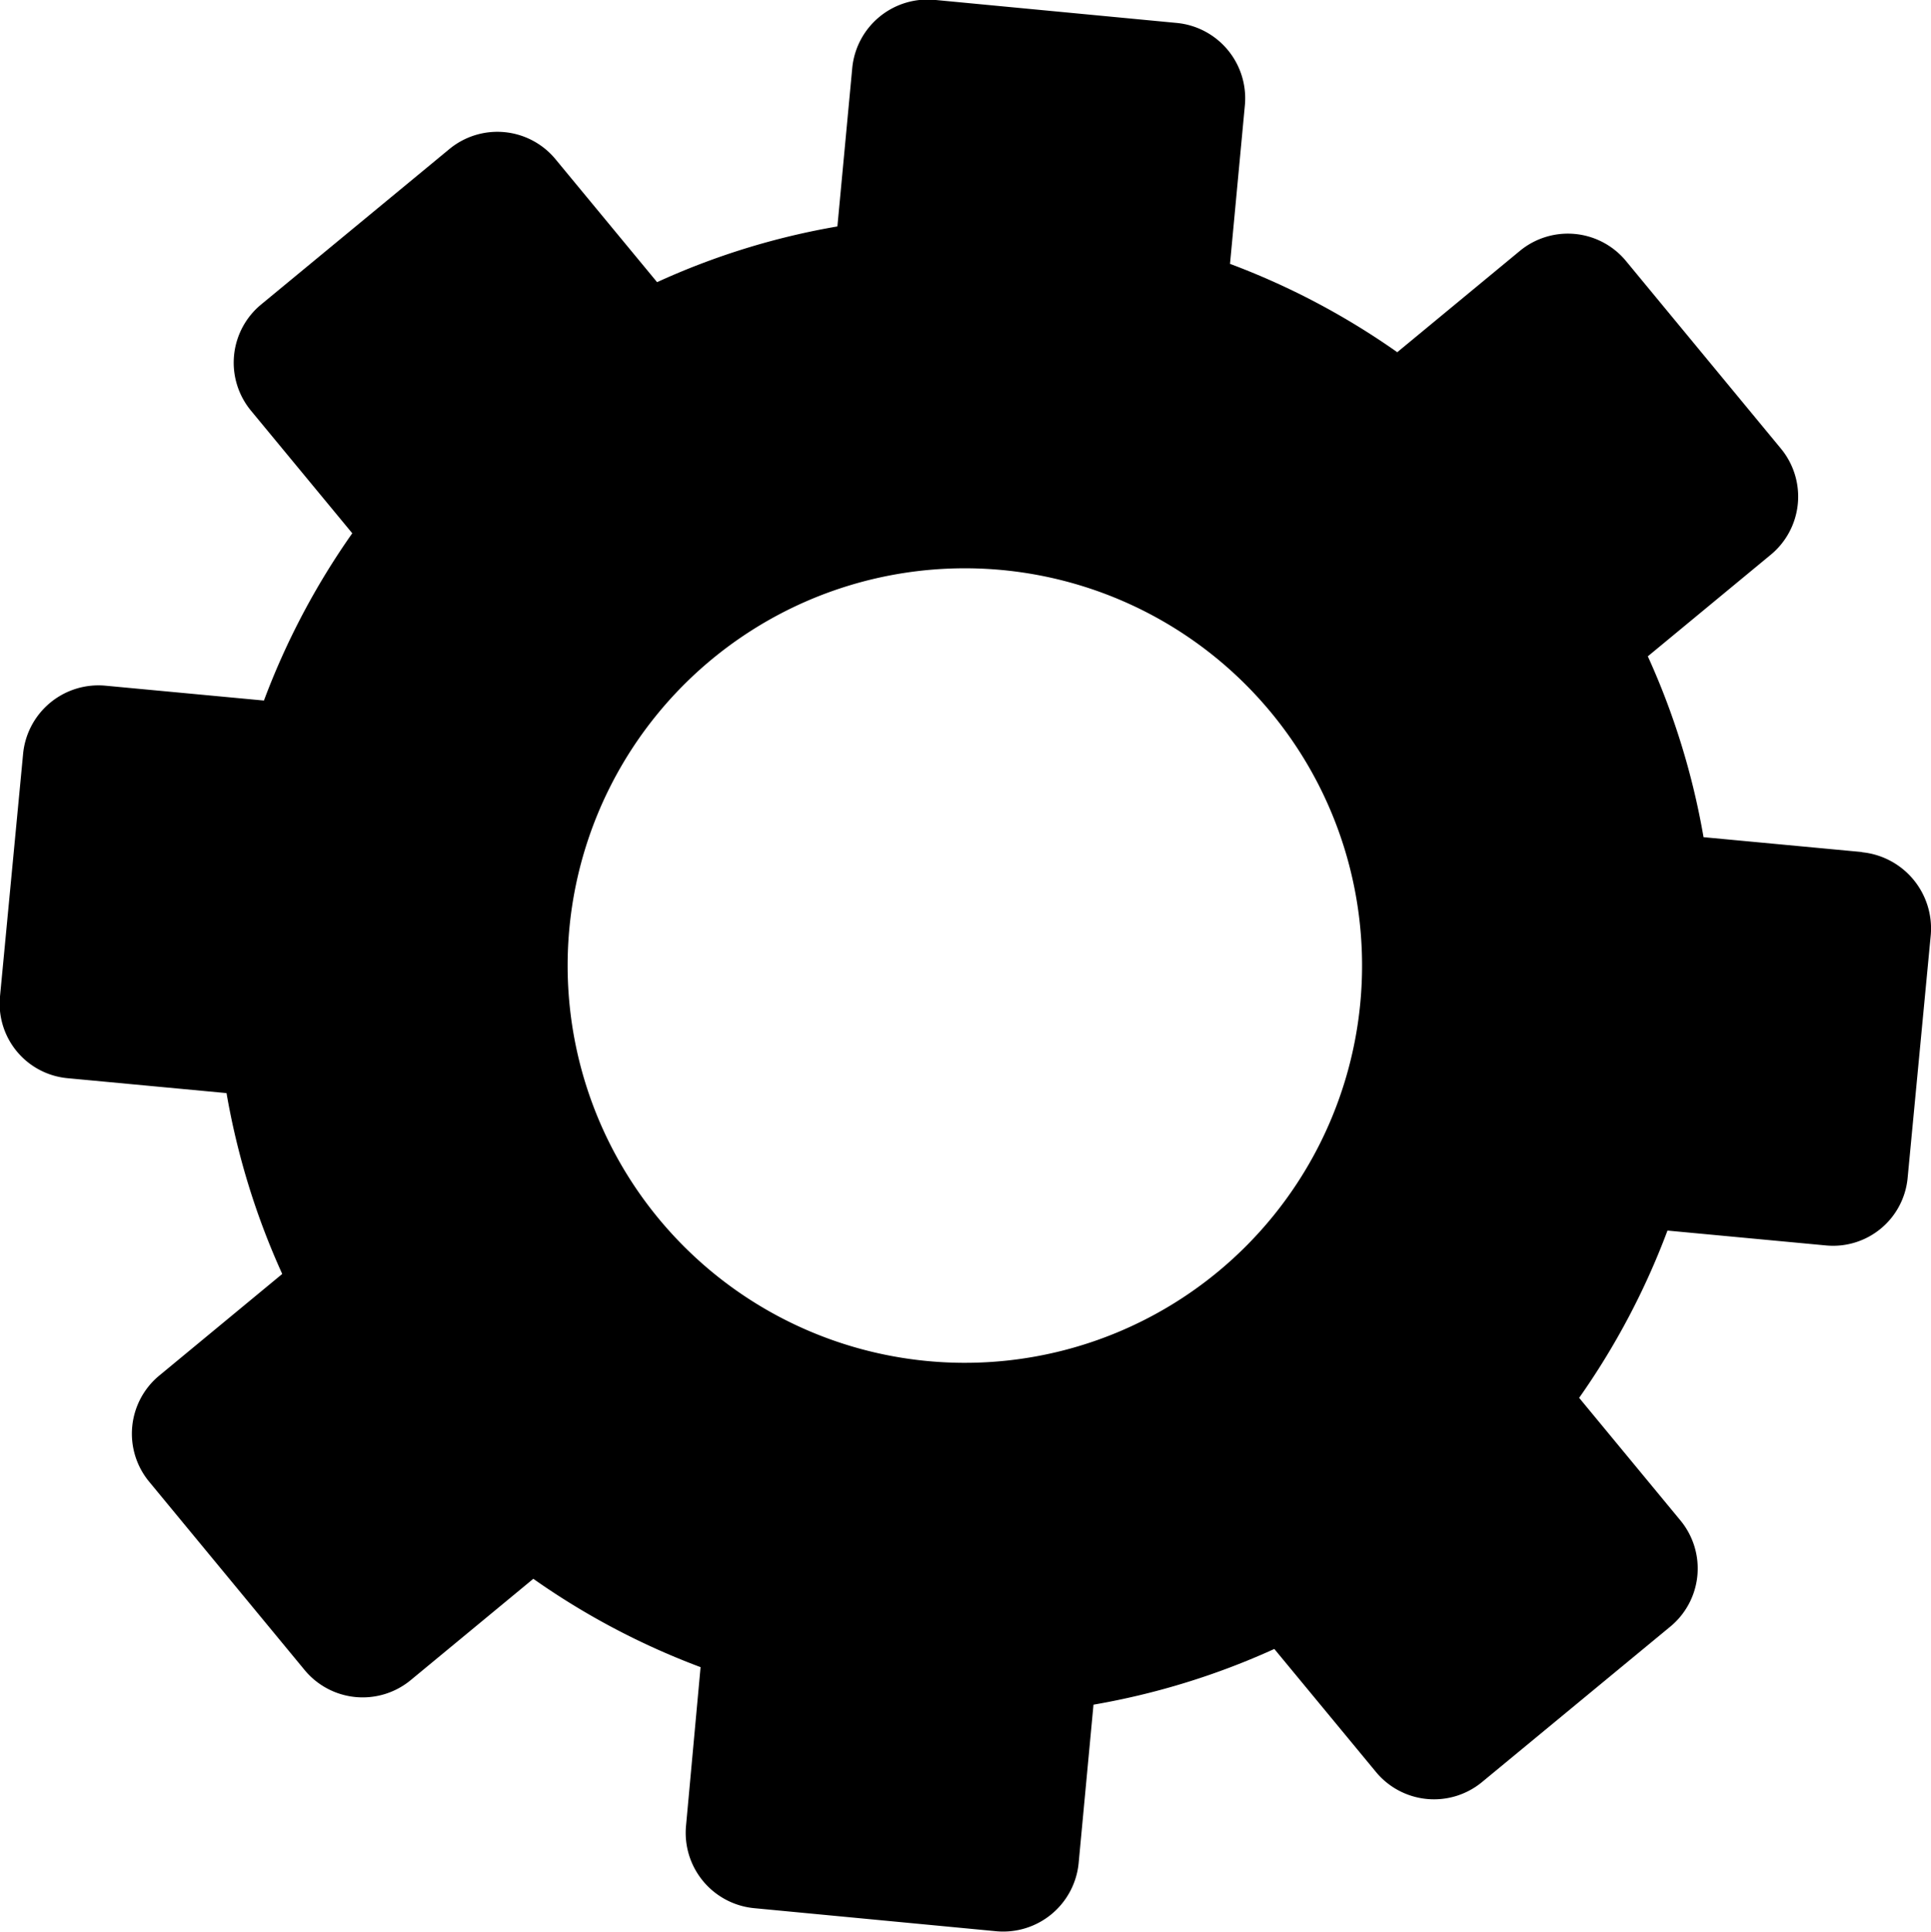 <svg xmlns="http://www.w3.org/2000/svg" width="18.473" height="18.48" viewBox="0 0 18.473 18.48">
  <path
    d="M119.649,187.687l-1.515-.142a7.092,7.092,0,0,0-.533-1.73l1.174-.97a.721.721,0,0,0,.1-1.016l-1.481-1.793a.721.721,0,0,0-1.016-.1l-1.174.97a7.09,7.09,0,0,0-1.6-.845l.142-1.515a.724.724,0,0,0-.647-.789l-2.32-.221a.724.724,0,0,0-.789.652l-.142,1.515a6.977,6.977,0,0,0-1.725.533l-.97-1.174a.721.721,0,0,0-1.016-.1l-1.8,1.486a.721.721,0,0,0-.1,1.016l.97,1.174a7.091,7.091,0,0,0-.845,1.6l-1.515-.142a.724.724,0,0,0-.789.652l-.221,2.32a.716.716,0,0,0,.652.783l1.515.142a7.092,7.092,0,0,0,.533,1.73l-1.174.97a.721.721,0,0,0-.1,1.016l1.486,1.8a.721.721,0,0,0,1.016.1l1.174-.97a7.09,7.09,0,0,0,1.6.845L108.4,197a.724.724,0,0,0,.647.789l2.32.221a.725.725,0,0,0,.789-.652l.142-1.515a7.091,7.091,0,0,0,1.73-.533l.97,1.174a.721.721,0,0,0,1.016.1l1.8-1.486a.721.721,0,0,0,.1-1.016l-.97-1.174a7.089,7.089,0,0,0,.845-1.6l1.515.142a.716.716,0,0,0,.783-.652l.221-2.32a.733.733,0,0,0-.658-.789Zm-6.156,4.011a3.8,3.8,0,1,1,.5-5.35,3.8,3.8,0,0,1-.5,5.35Z"
    transform="translate(-101.837 -179.537)" />
</svg>